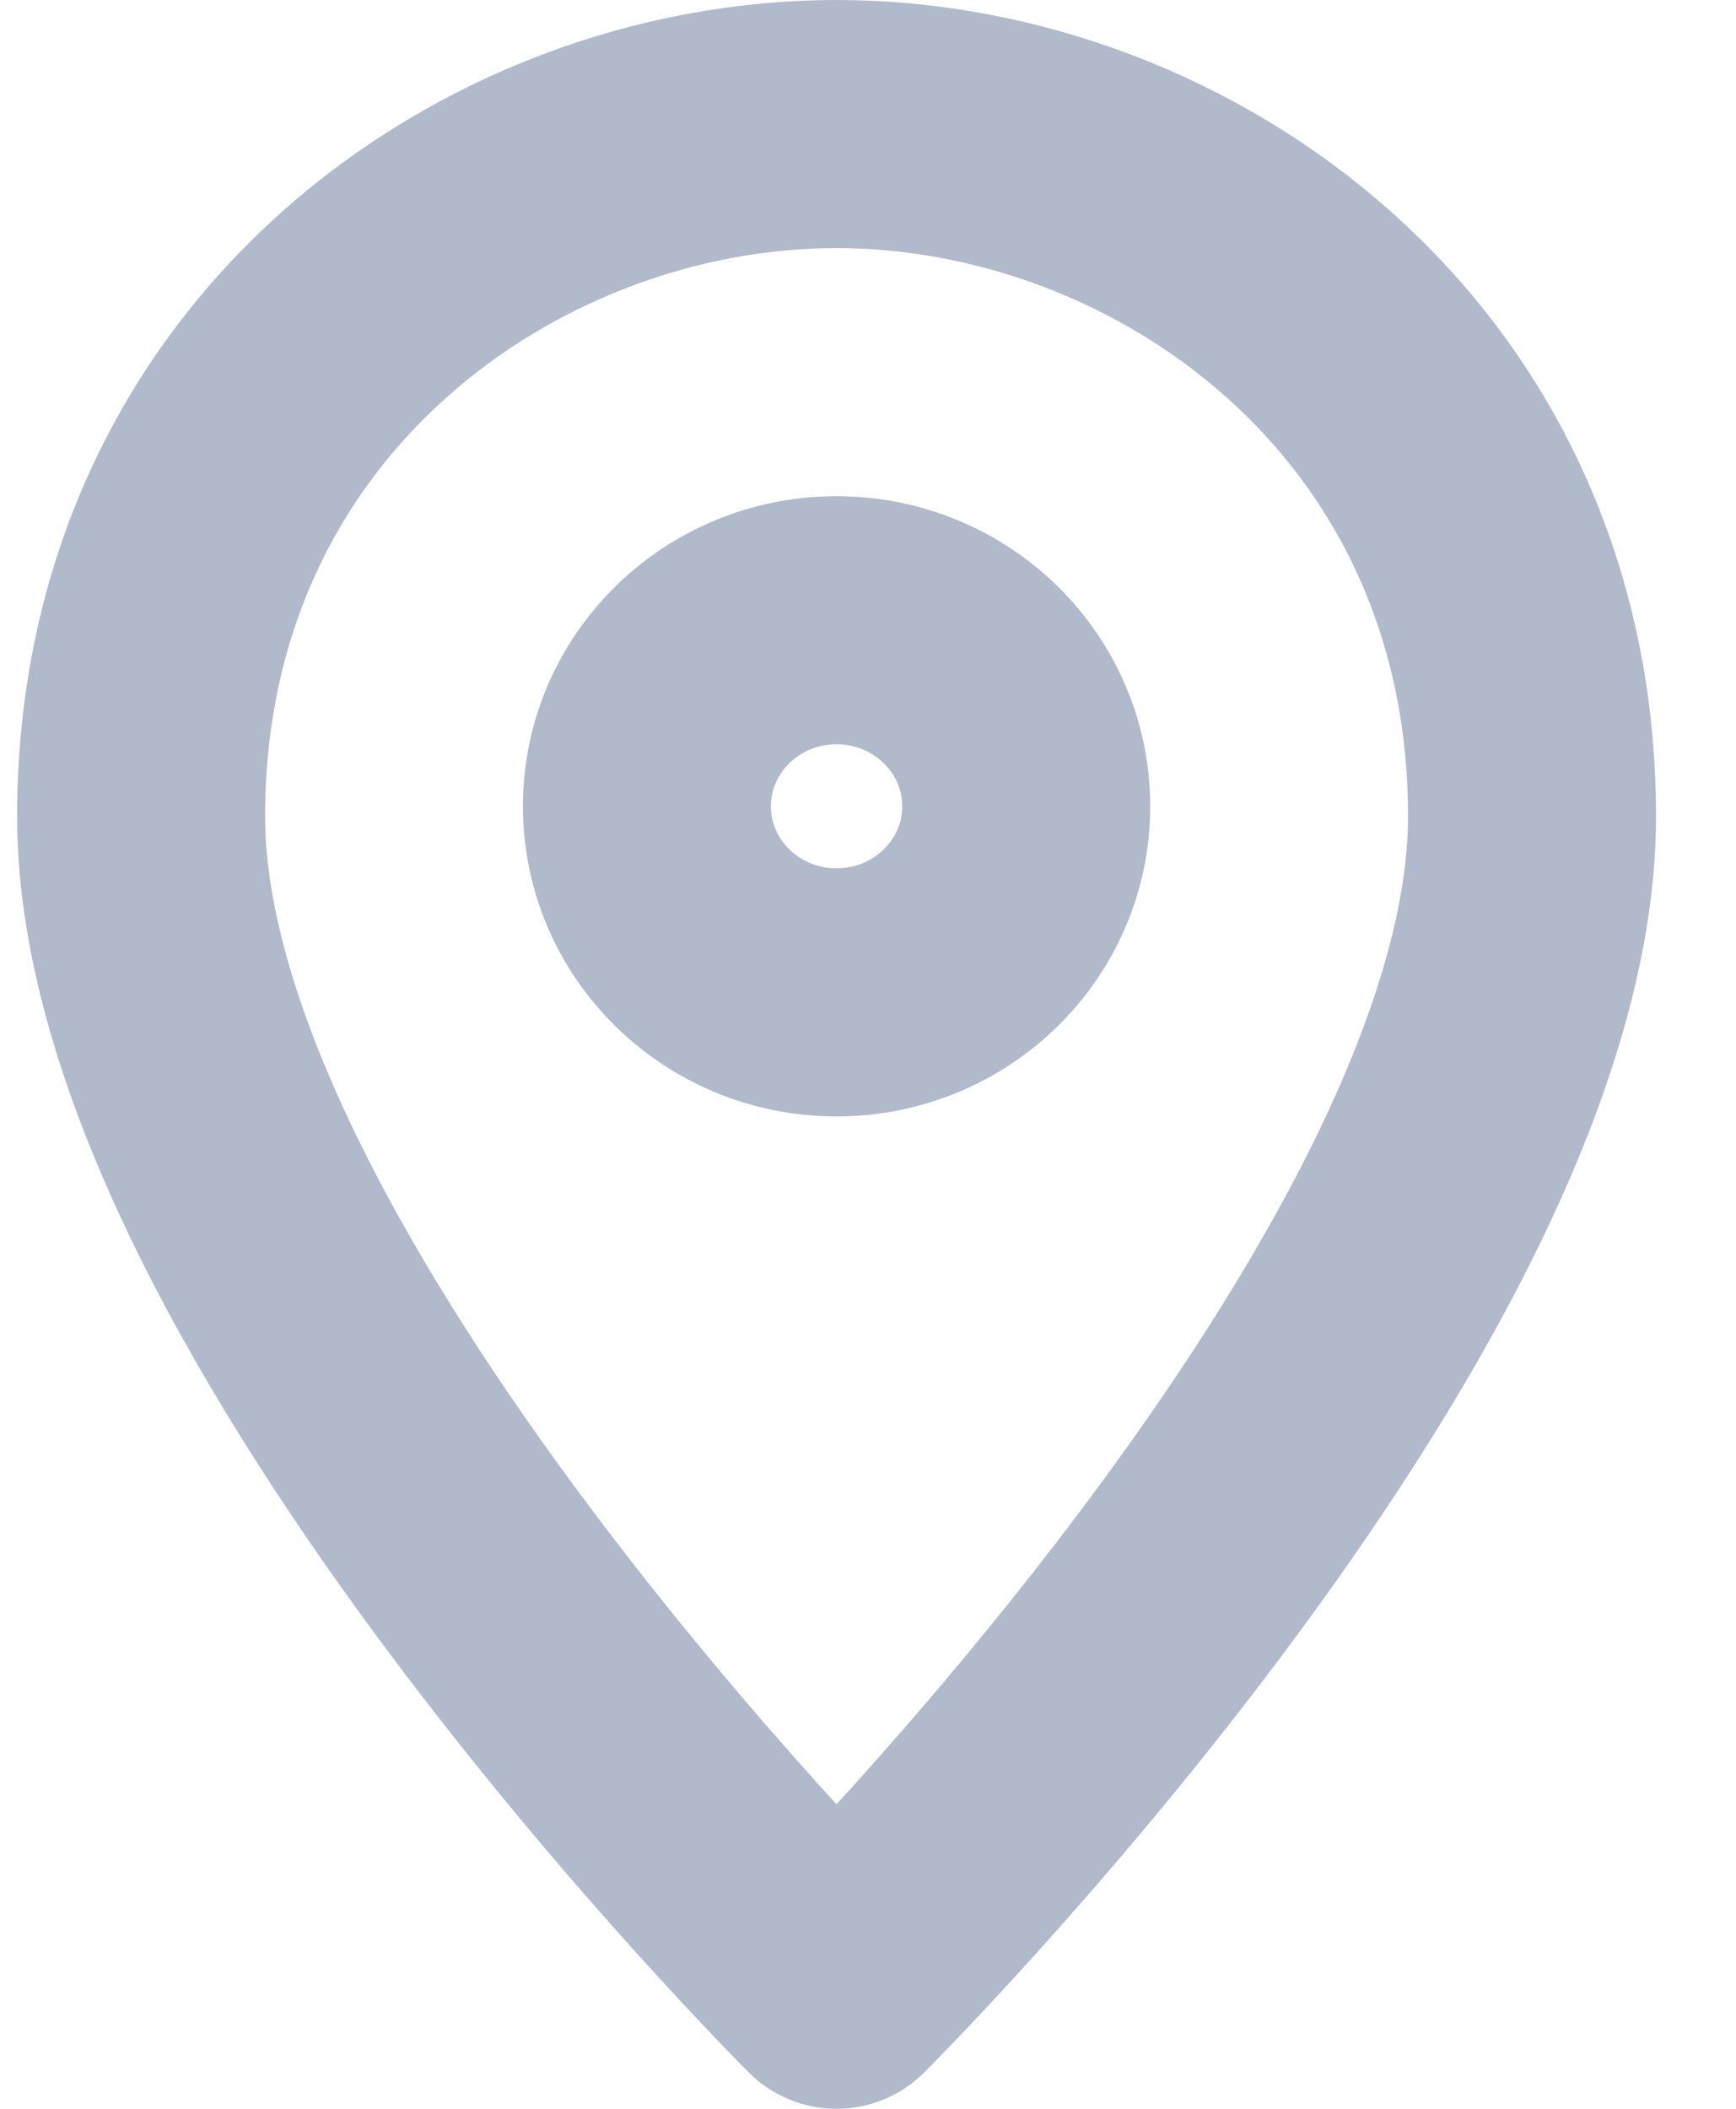 <svg width="14" height="17" viewBox="0 0 14 17" fill="none" xmlns="http://www.w3.org/2000/svg">
<path fill-rule="evenodd" clip-rule="evenodd" d="M12.355 6.581C12.355 10.419 6.746 16 6.746 16C6.746 16 1.138 10.419 1.138 6.581C1.138 3.049 4.036 1 6.746 1C9.457 1 12.355 3.049 12.355 6.581Z" stroke="#B1BACB" stroke-width="2" stroke-linecap="round" stroke-linejoin="round"/>
<path fill-rule="evenodd" clip-rule="evenodd" d="M6.746 8C7.591 8 8.276 7.328 8.276 6.5C8.276 5.672 7.591 5 6.746 5C5.902 5 5.217 5.672 5.217 6.5C5.217 7.328 5.902 8 6.746 8Z" stroke="#B1BACB" stroke-width="2" stroke-linecap="round" stroke-linejoin="round"/>
</svg>
